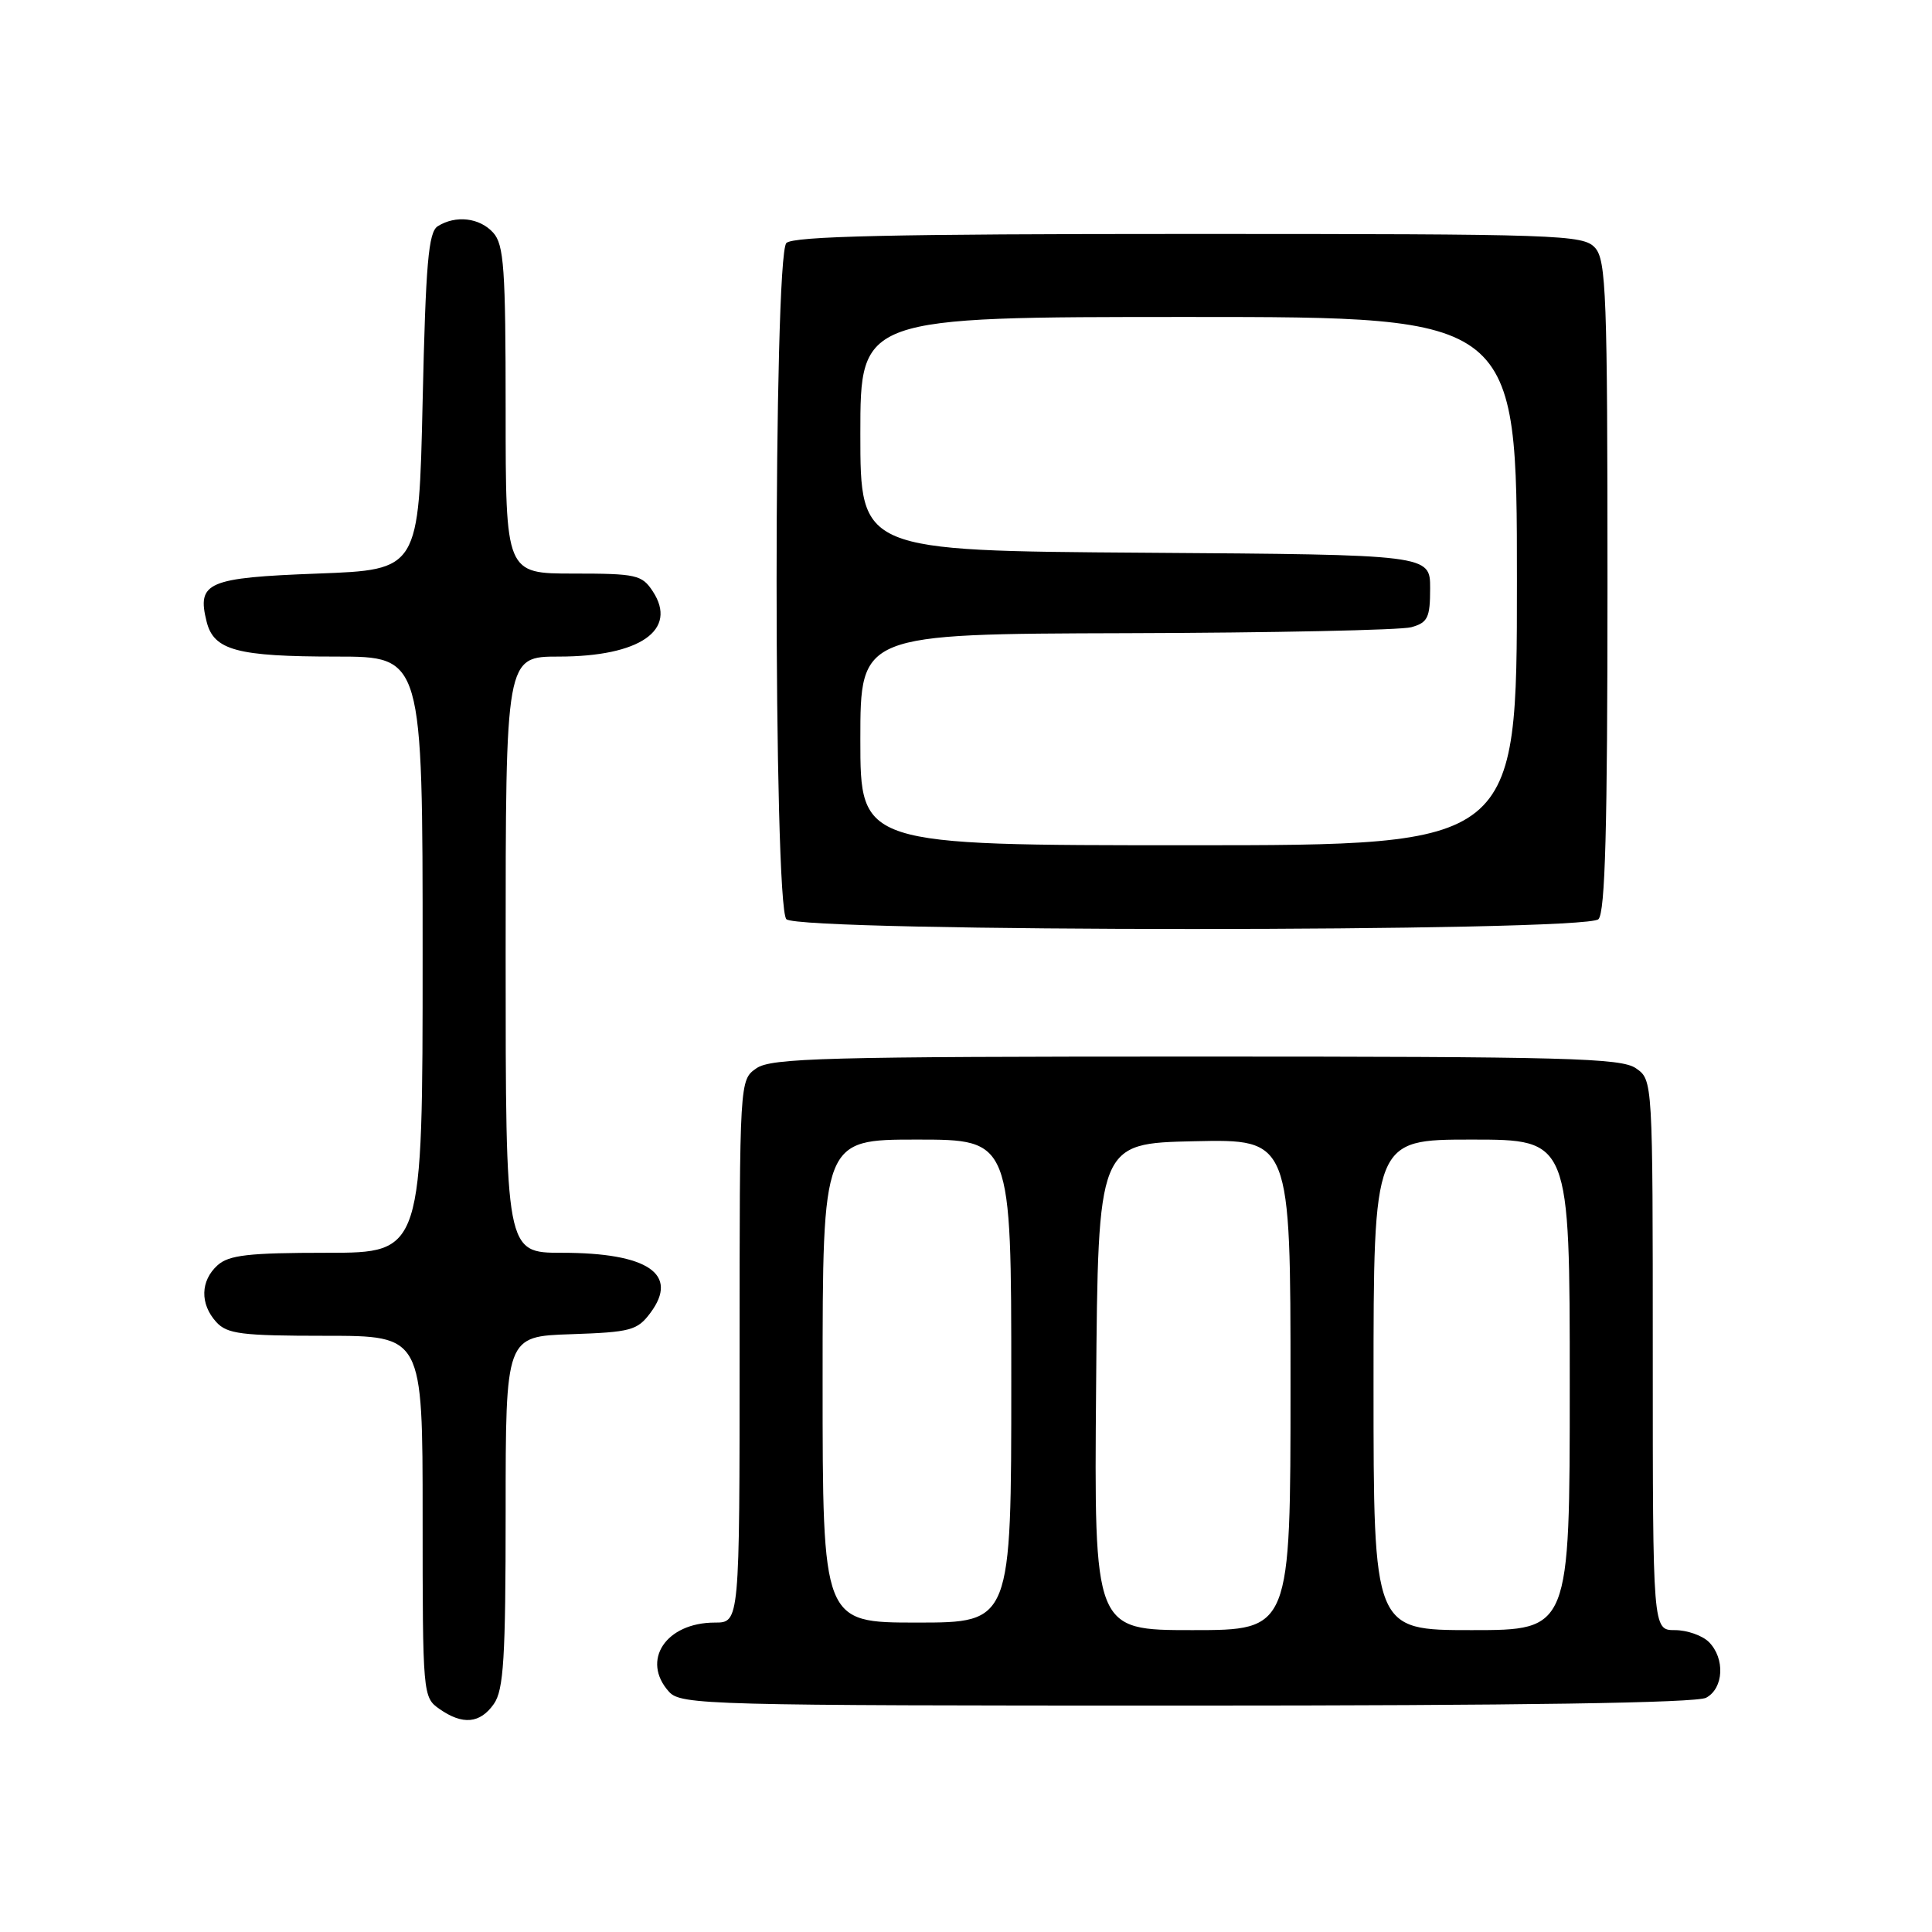 <?xml version="1.0" encoding="UTF-8" standalone="no"?>
<!DOCTYPE svg PUBLIC "-//W3C//DTD SVG 1.1//EN" "http://www.w3.org/Graphics/SVG/1.1/DTD/svg11.dtd" >
<svg xmlns="http://www.w3.org/2000/svg" xmlns:xlink="http://www.w3.org/1999/xlink" version="1.1" viewBox="0 0 256 256">
 <g >
 <path fill="currentColor"
d=" M 65.44 225.78 C 66.74 223.92 67.00 219.73 67.00 200.32 C 67.00 177.08 67.00 177.08 75.65 176.79 C 83.58 176.52 84.45 176.29 86.19 173.95 C 90.01 168.82 85.85 166.00 74.45 166.00 C 67.00 166.00 67.00 166.00 67.00 126.50 C 67.00 87.00 67.00 87.00 74.05 87.00 C 84.79 87.00 89.86 83.48 86.50 78.36 C 85.07 76.17 84.31 76.00 75.98 76.00 C 67.00 76.00 67.00 76.00 67.00 54.33 C 67.00 35.57 66.78 32.41 65.35 30.83 C 63.55 28.84 60.38 28.48 58.00 29.98 C 56.77 30.76 56.41 34.87 56.00 53.21 C 55.50 75.50 55.50 75.50 42.11 76.00 C 27.46 76.55 26.07 77.15 27.38 82.38 C 28.33 86.17 31.40 87.00 44.57 87.00 C 56.00 87.00 56.00 87.00 56.00 126.50 C 56.00 166.00 56.00 166.00 43.33 166.00 C 32.94 166.00 30.33 166.30 28.83 167.65 C 26.55 169.71 26.48 172.77 28.65 175.17 C 30.09 176.76 31.98 177.00 43.15 177.00 C 56.00 177.00 56.00 177.00 56.00 200.94 C 56.00 224.55 56.03 224.91 58.22 226.44 C 61.30 228.60 63.61 228.39 65.44 225.78 Z  M 226.07 224.96 C 228.41 223.71 228.60 219.74 226.43 217.57 C 225.56 216.71 223.54 216.00 221.93 216.00 C 219.00 216.00 219.00 216.00 219.00 179.56 C 219.00 143.11 219.00 143.11 216.78 141.56 C 214.83 140.19 207.62 140.00 158.50 140.00 C 109.38 140.00 102.17 140.19 100.22 141.56 C 98.00 143.11 98.00 143.11 98.00 179.06 C 98.00 215.00 98.00 215.00 94.72 215.00 C 88.23 215.00 84.90 220.02 88.65 224.17 C 90.23 225.91 93.67 226.00 157.22 226.00 C 201.43 226.00 224.79 225.65 226.07 224.96 Z  M 211.80 121.80 C 212.70 120.90 213.00 109.72 213.00 77.63 C 213.00 39.05 212.83 34.47 211.35 32.83 C 209.78 31.10 206.79 31.00 157.55 31.00 C 118.32 31.00 105.10 31.30 104.20 32.20 C 102.47 33.93 102.47 120.07 104.20 121.80 C 105.93 123.53 210.07 123.53 211.80 121.80 Z  M 145.24 183.75 C 145.50 151.50 145.50 151.50 158.25 151.22 C 171.00 150.94 171.00 150.94 171.00 183.47 C 171.00 216.00 171.00 216.00 157.99 216.00 C 144.97 216.00 144.97 216.00 145.24 183.75 Z  M 182.00 183.50 C 182.00 151.00 182.00 151.00 195.00 151.00 C 208.00 151.00 208.00 151.00 208.00 183.50 C 208.00 216.00 208.00 216.00 195.00 216.00 C 182.00 216.00 182.00 216.00 182.00 183.50 Z  M 109.00 183.00 C 109.00 151.00 109.00 151.00 121.50 151.00 C 134.00 151.00 134.00 151.00 134.00 183.00 C 134.00 215.00 134.00 215.00 121.50 215.00 C 109.00 215.00 109.00 215.00 109.00 183.00 Z  M 114.00 98.00 C 114.00 84.00 114.00 84.00 149.25 83.90 C 168.64 83.85 185.62 83.49 187.00 83.11 C 189.19 82.50 189.50 81.85 189.50 77.95 C 189.50 73.50 189.50 73.50 151.75 73.24 C 114.00 72.98 114.00 72.98 114.00 57.49 C 114.00 42.00 114.00 42.00 157.50 42.00 C 201.00 42.00 201.00 42.00 201.00 77.00 C 201.00 112.00 201.00 112.00 157.50 112.00 C 114.00 112.00 114.00 112.00 114.00 98.00 Z "/>
</g>
</svg>